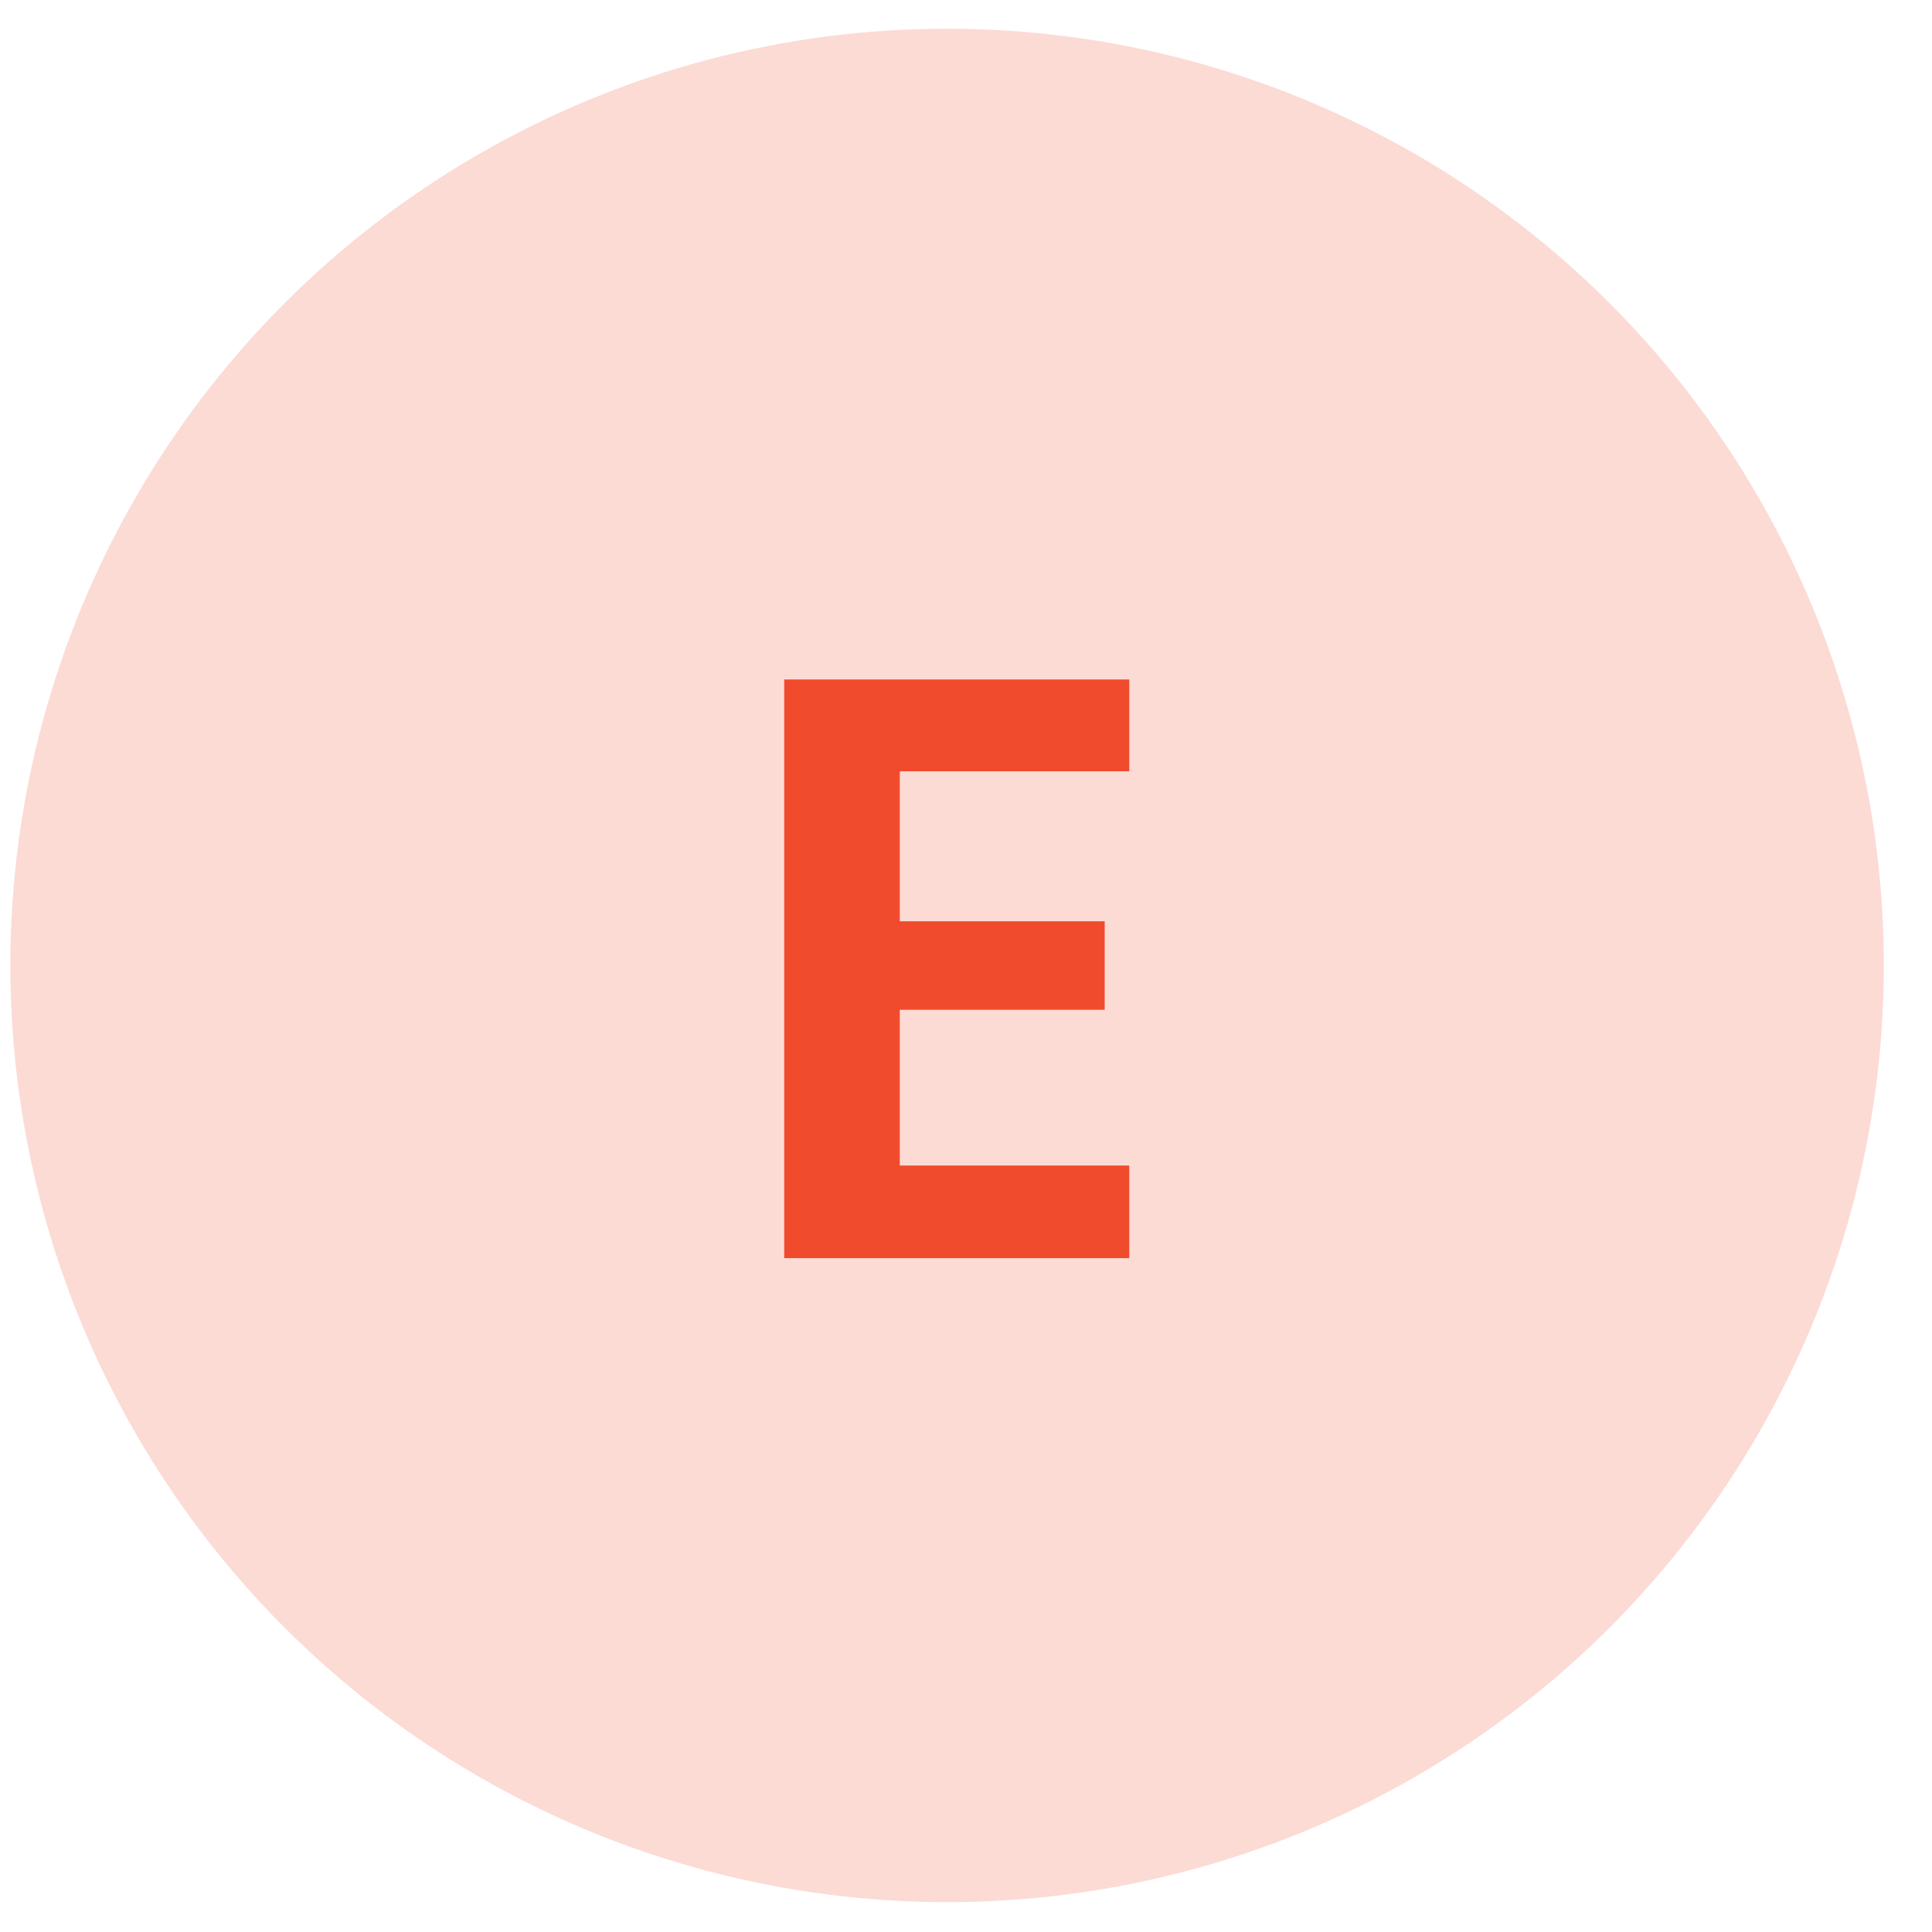 <svg width="33" height="33" viewBox="0 0 33 33" fill="none" xmlns="http://www.w3.org/2000/svg">
<circle opacity="0.2" cx="16.177" cy="16.49" r="16" fill="#F14B2D"/>
<path d="M15.369 13.174V15.736H18.869V17.248H15.369V19.908H19.289V21.49H13.395V11.606H19.289V13.174H15.369Z" fill="#F14B2D"/>
</svg>
